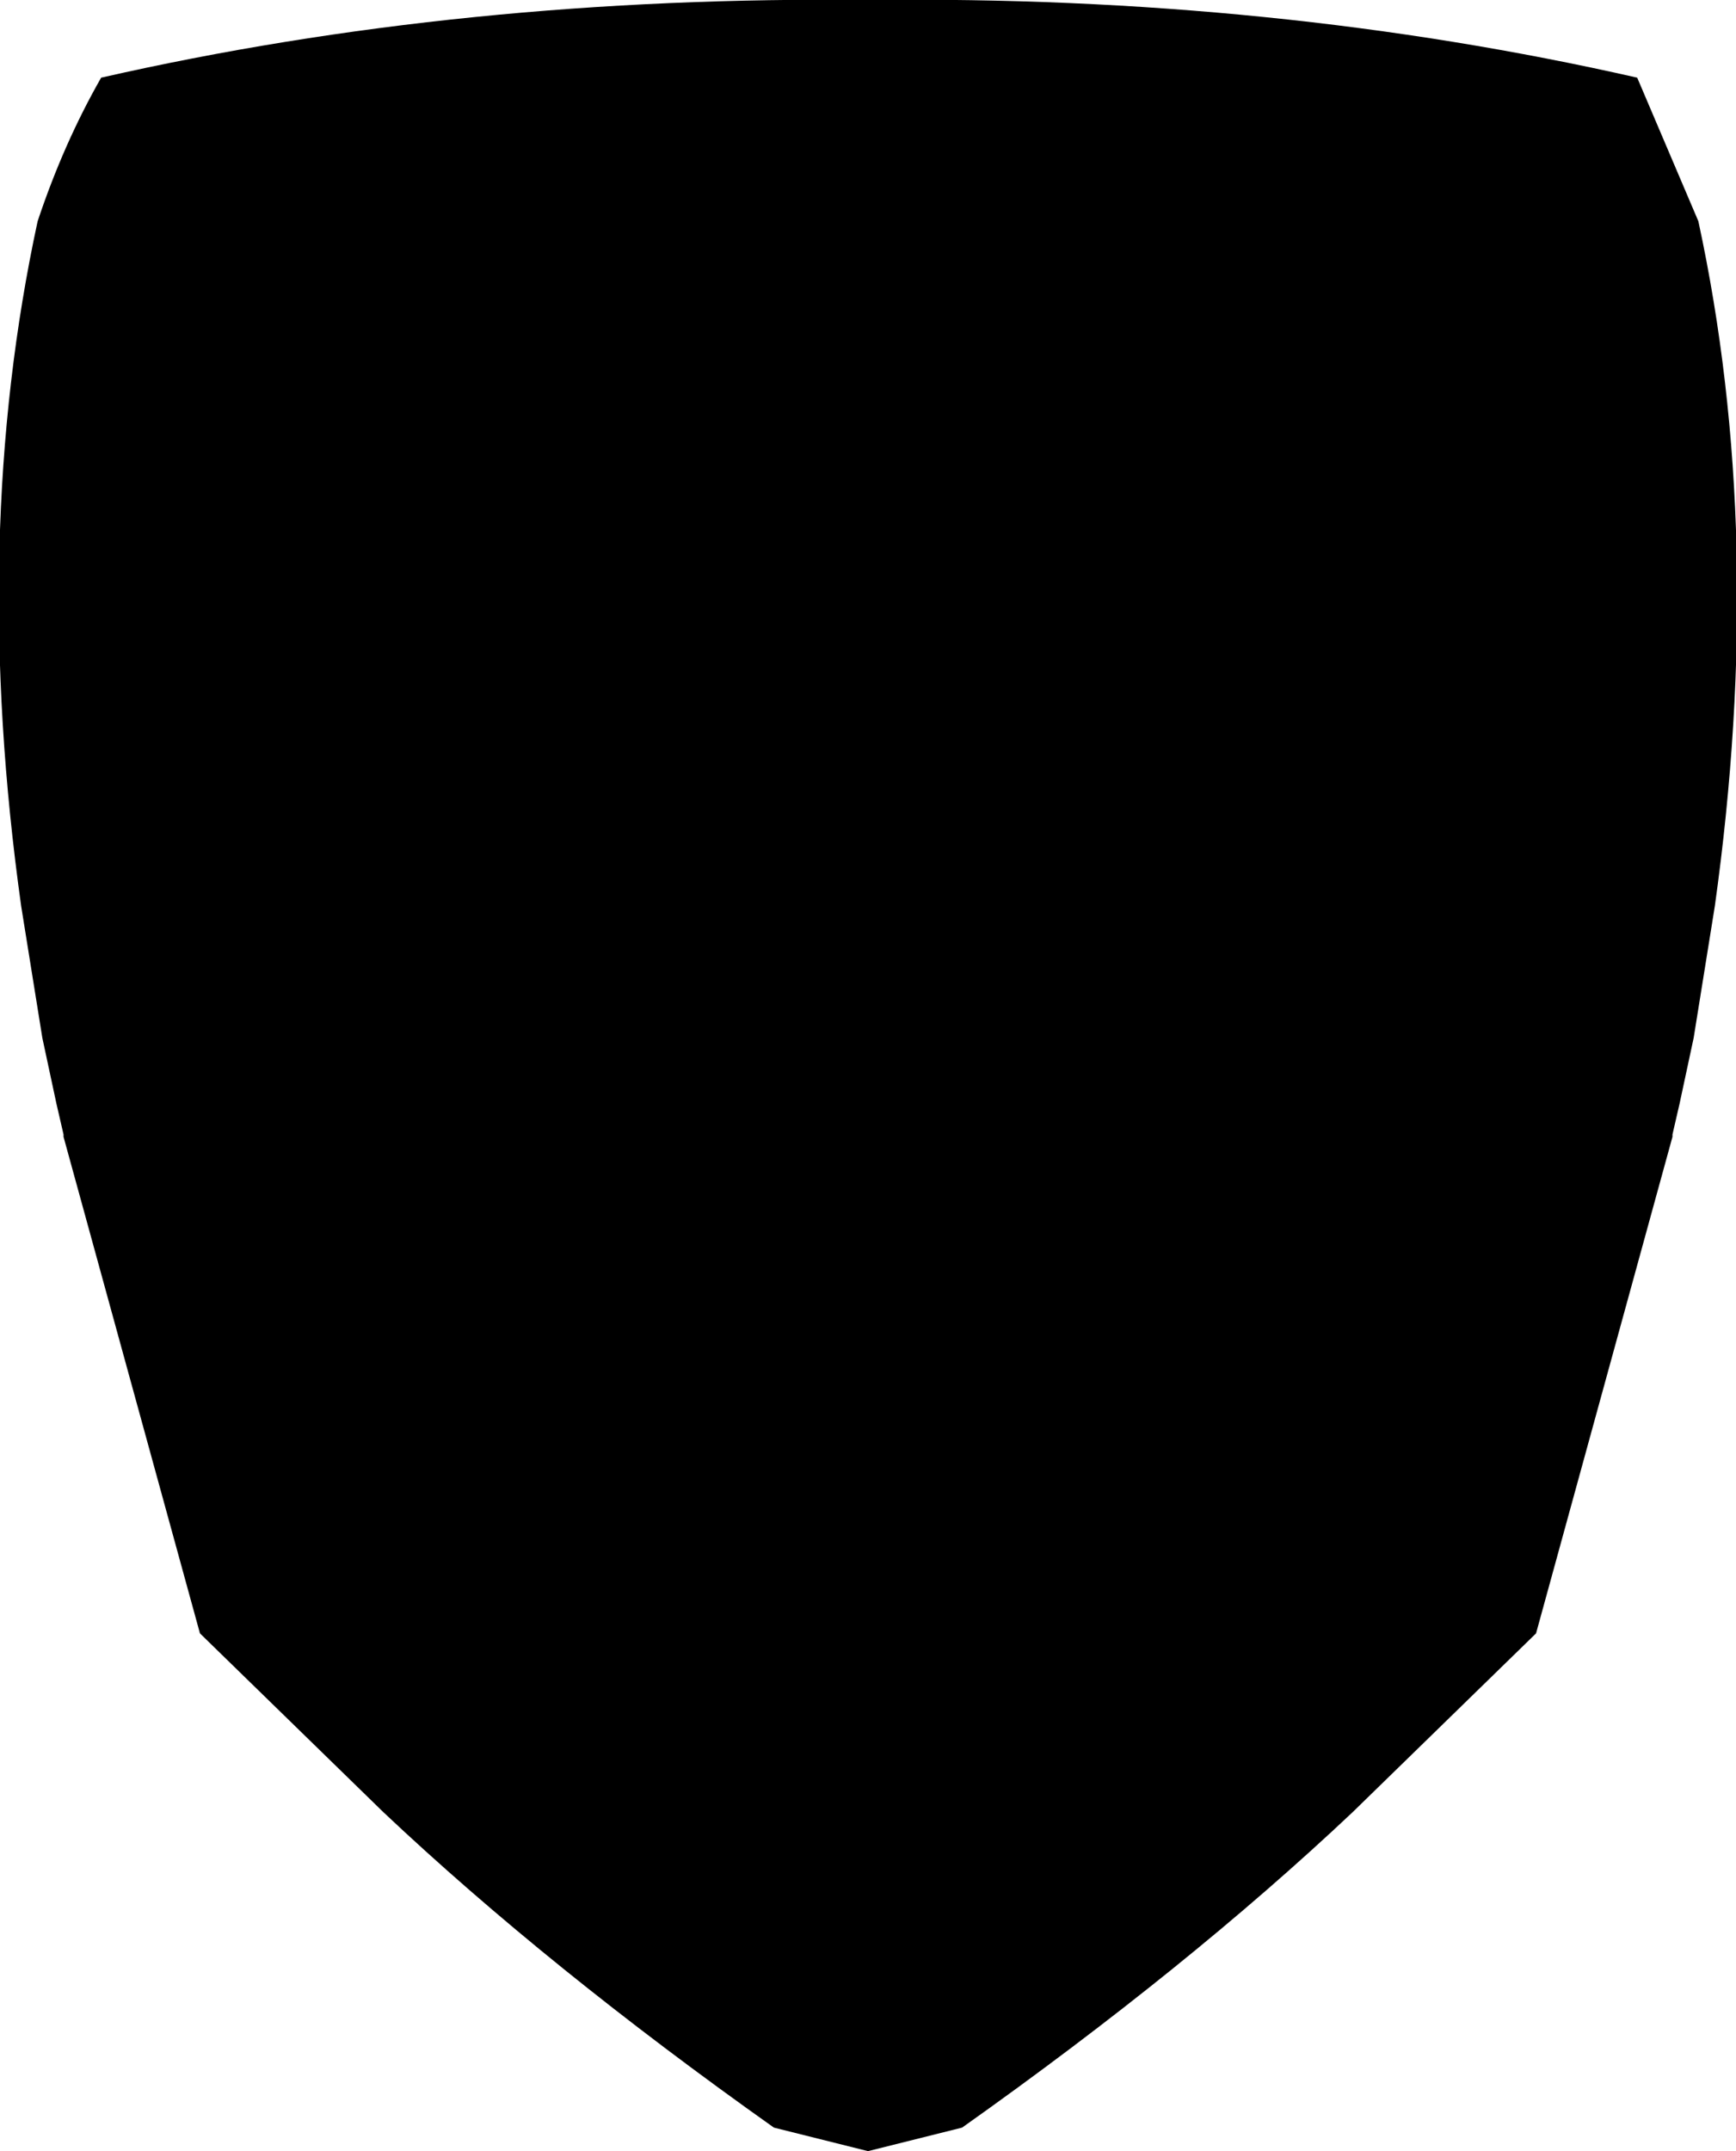 <?xml version="1.0" encoding="UTF-8" standalone="no"?>
<svg xmlns:xlink="http://www.w3.org/1999/xlink" height="45.7px" width="36.9px" xmlns="http://www.w3.org/2000/svg">
  <g transform="matrix(1.0, 0.0, 0.0, 1.0, -381.25, -166.6)">
    <path d="M383.4 168.25 Q391.1 166.5 399.75 166.6 408.35 166.5 416.05 168.25 L417.35 171.3 Q418.8 178.0 417.7 185.85 L417.25 188.65 416.95 190.05 416.8 190.7 416.8 190.75 413.9 201.3 410.0 205.1 Q406.5 208.4 401.7 211.8 L399.7 212.3 397.7 211.8 Q392.9 208.4 389.4 205.1 L385.5 201.3 382.6 190.75 382.6 190.7 382.45 190.05 382.15 188.65 381.7 185.85 Q380.6 178.0 382.05 171.3 382.6 169.65 383.4 168.25" fill="#000000" fill-rule="evenodd" stroke="none"/>
  </g>
</svg>
